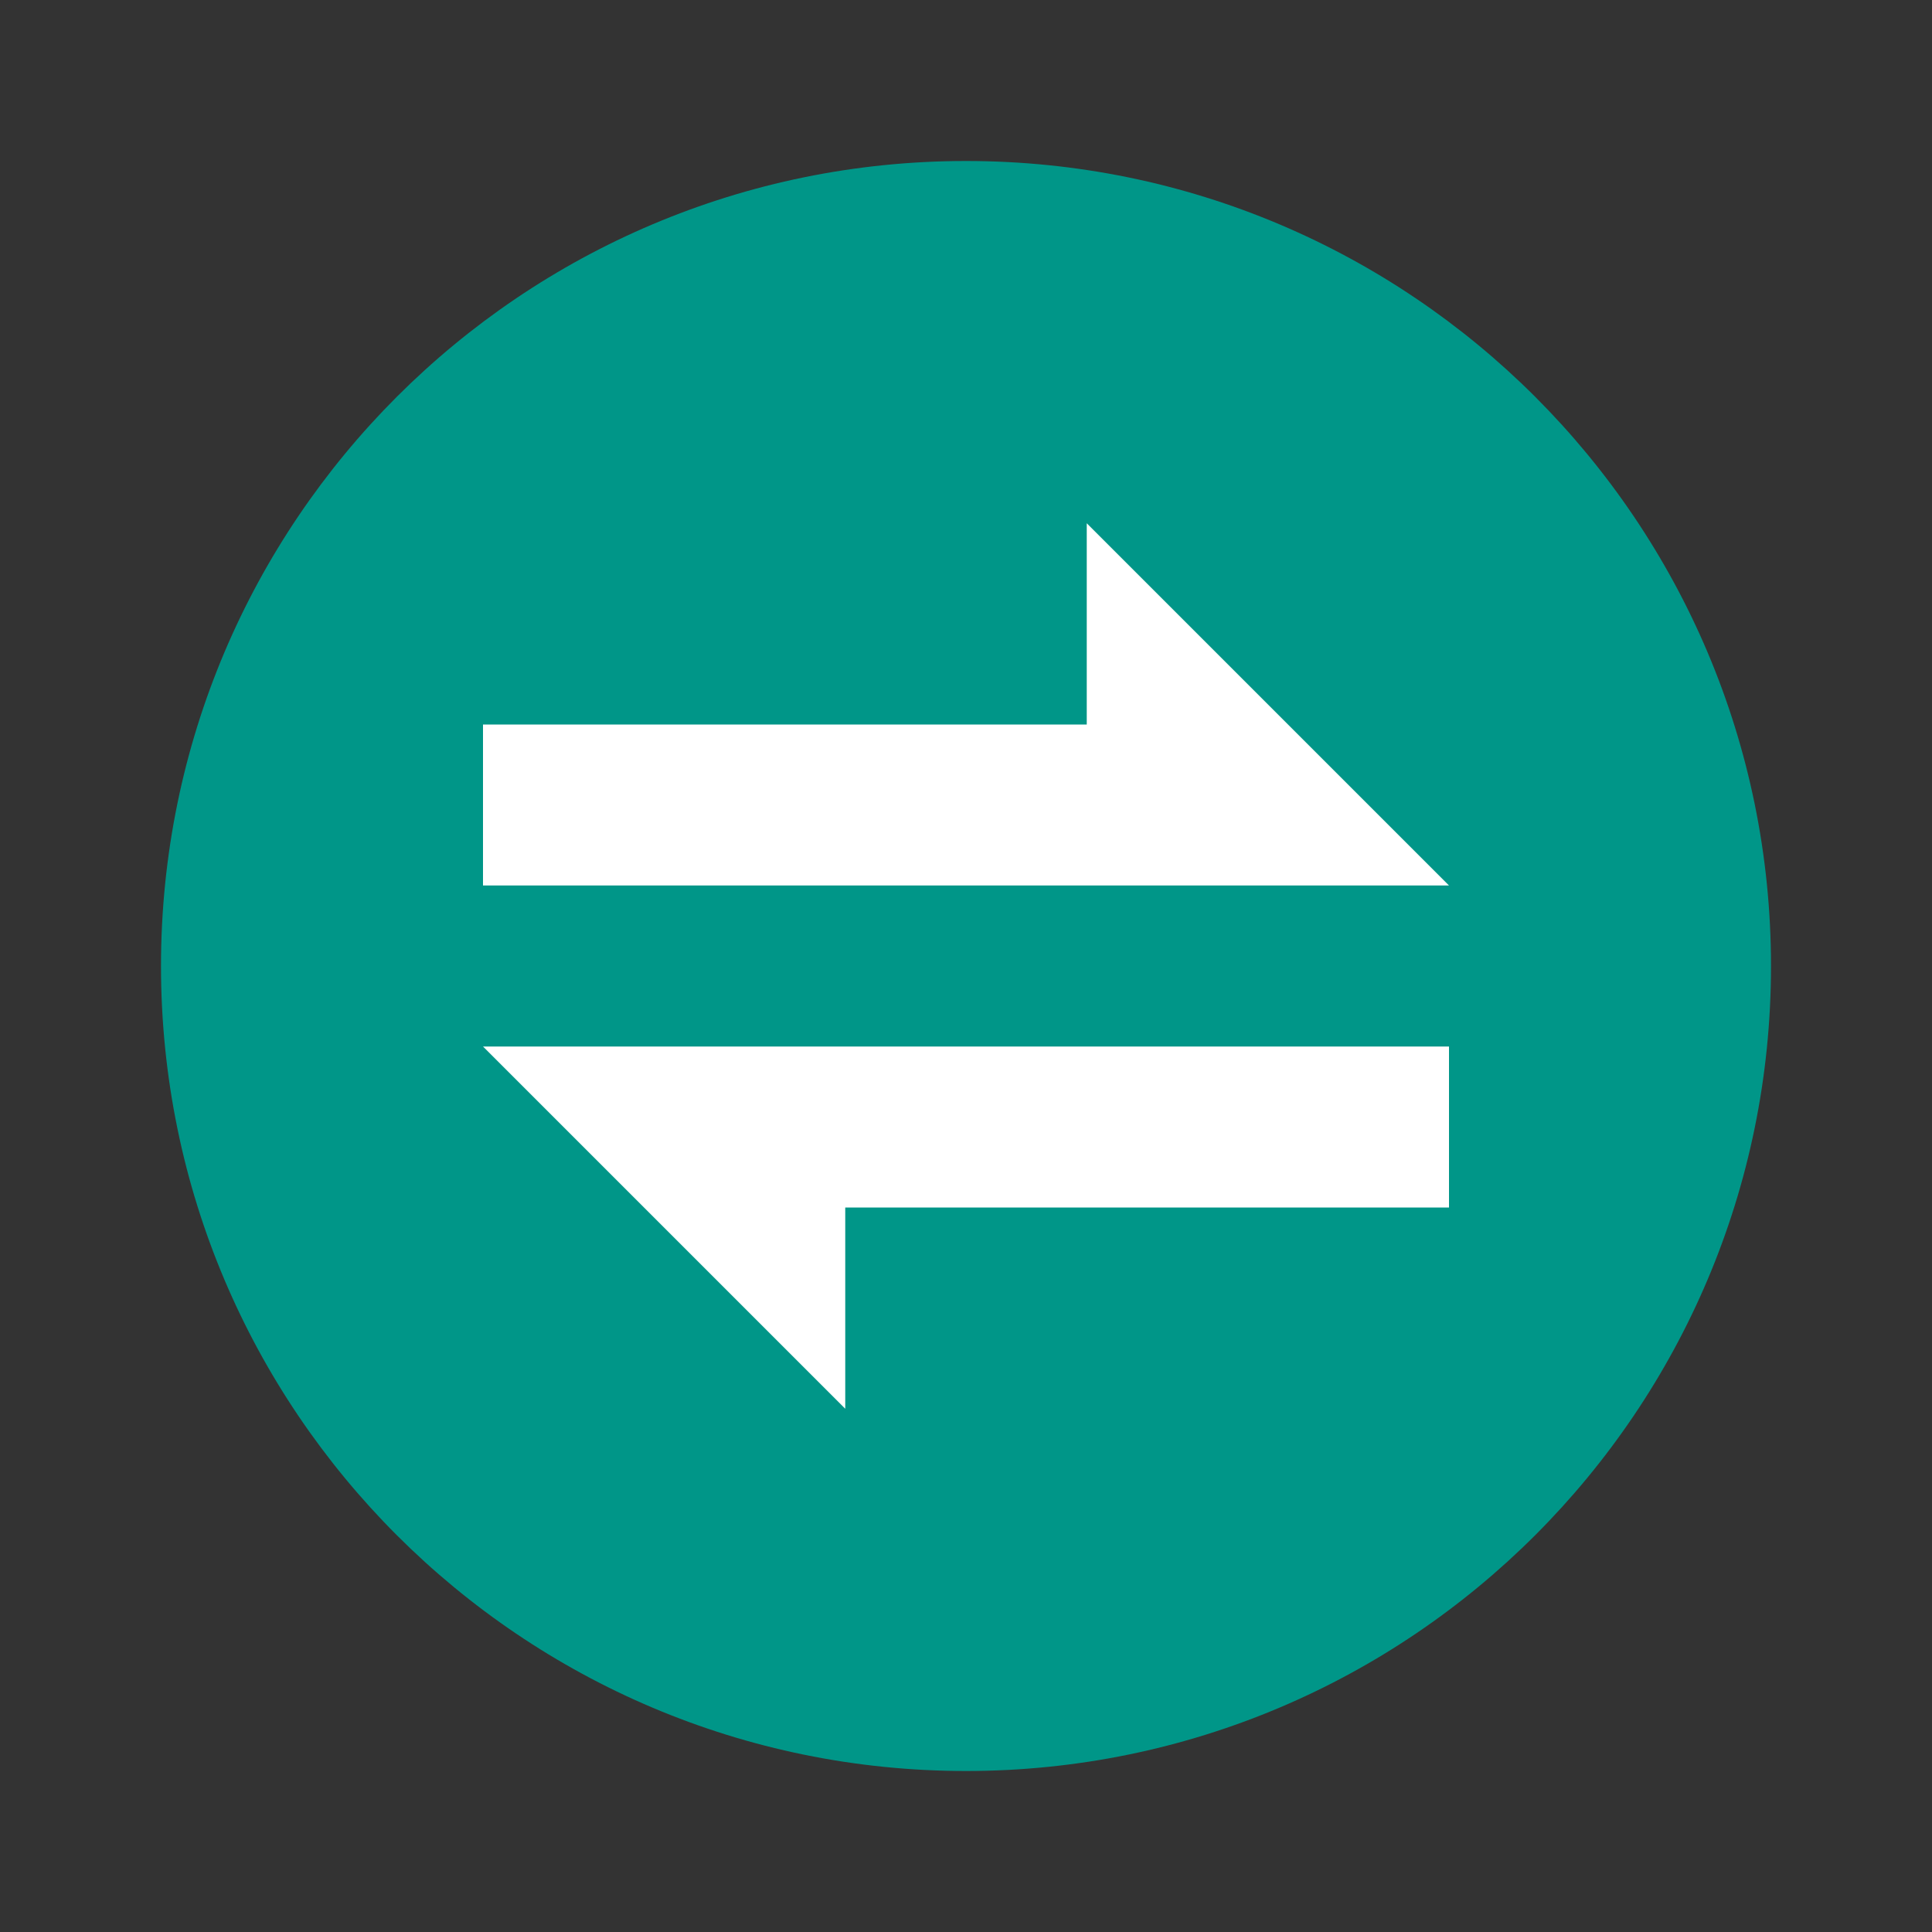 ﻿<?xml version="1.0" encoding="utf-8"?>
<svg xmlns="http://www.w3.org/2000/svg" viewBox="0 0 48 48" width="32" height="32">
  <rect x="0" y="0" width="48" height="48" fill="#333333" stroke="none"/>
  <path fill="#009688" d="M4,24C4,12.956,12.956,4,24,4s20,8.956,20,20s-8.956,20-20,20S4,35.044,4,24z" />
  <polygon fill="#fff" points="27,13 27,18 12,18 12,22 36,22" />
  <polygon fill="#fff" points="21,35 21,30 36,30 36,26 12,26" />
</svg>